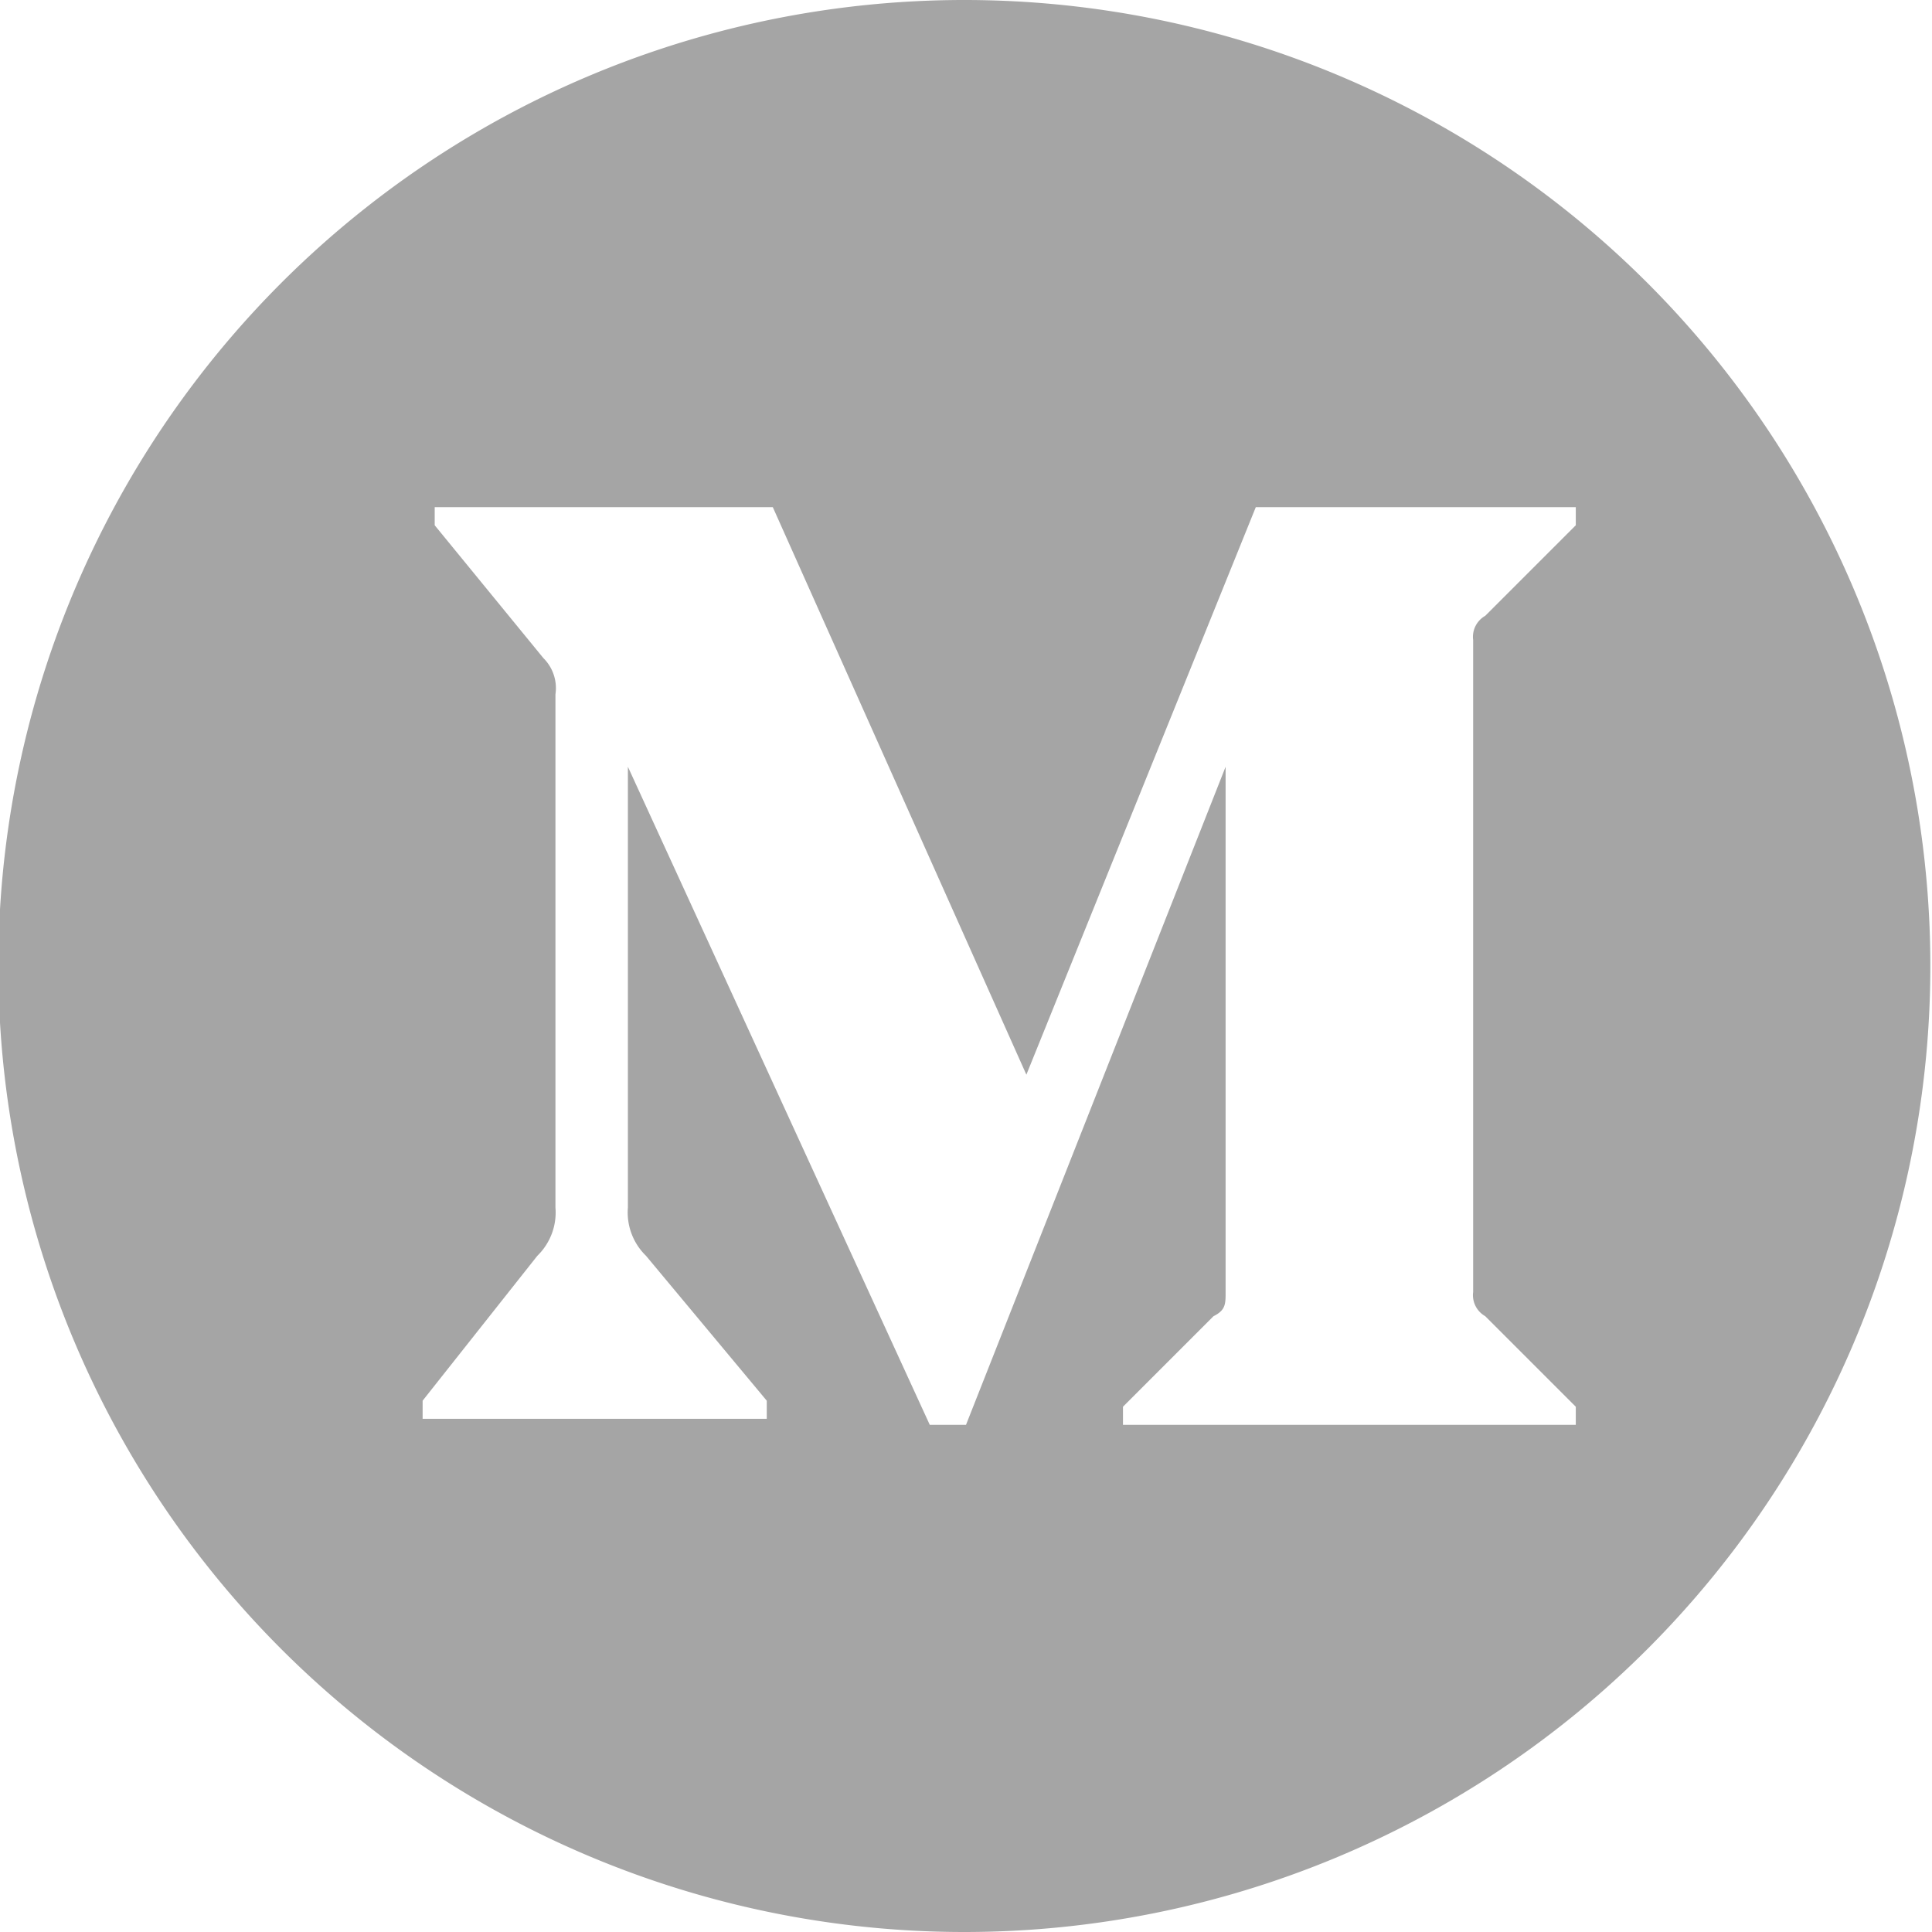 <svg id="medium" xmlns="http://www.w3.org/2000/svg" xmlns:xlink="http://www.w3.org/1999/xlink" width="32" height="32" viewBox="0 0 32 32">
  <defs>
    <clipPath id="clip-path">
      <rect id="Rectangle_20674" data-name="Rectangle 20674" width="32" height="32" fill="none"/>
    </clipPath>
  </defs>
  <g id="Group_23907" data-name="Group 23907" transform="translate(0 0)" clip-path="url(#clip-path)">
    <path id="Path_86395" data-name="Path 86395" d="M16,32a16,16,0,1,1,11.3-4.7A16,16,0,0,1,16,32m4.3-19.3h0v8.7c0,.2,0,.3-.2.4l-1.5,1.5v.3h7.5v-.3l-1.5-1.5a.4.4,0,0,1-.2-.4V10.6a.4.4,0,0,1,.2-.4l1.5-1.5V8.4H20.8L17,17.8,12.8,8.4H7.2v.3L9,10.9a.7.7,0,0,1,.2.6V20a1,1,0,0,1-.3.8L7,23.2v.3h5.7v-.3l-2-2.4a1,1,0,0,1-.3-.8V12.7l5,10.9H16Z" transform="translate(0 0)" fill="#a5a5a5"/>
  </g>
</svg>
